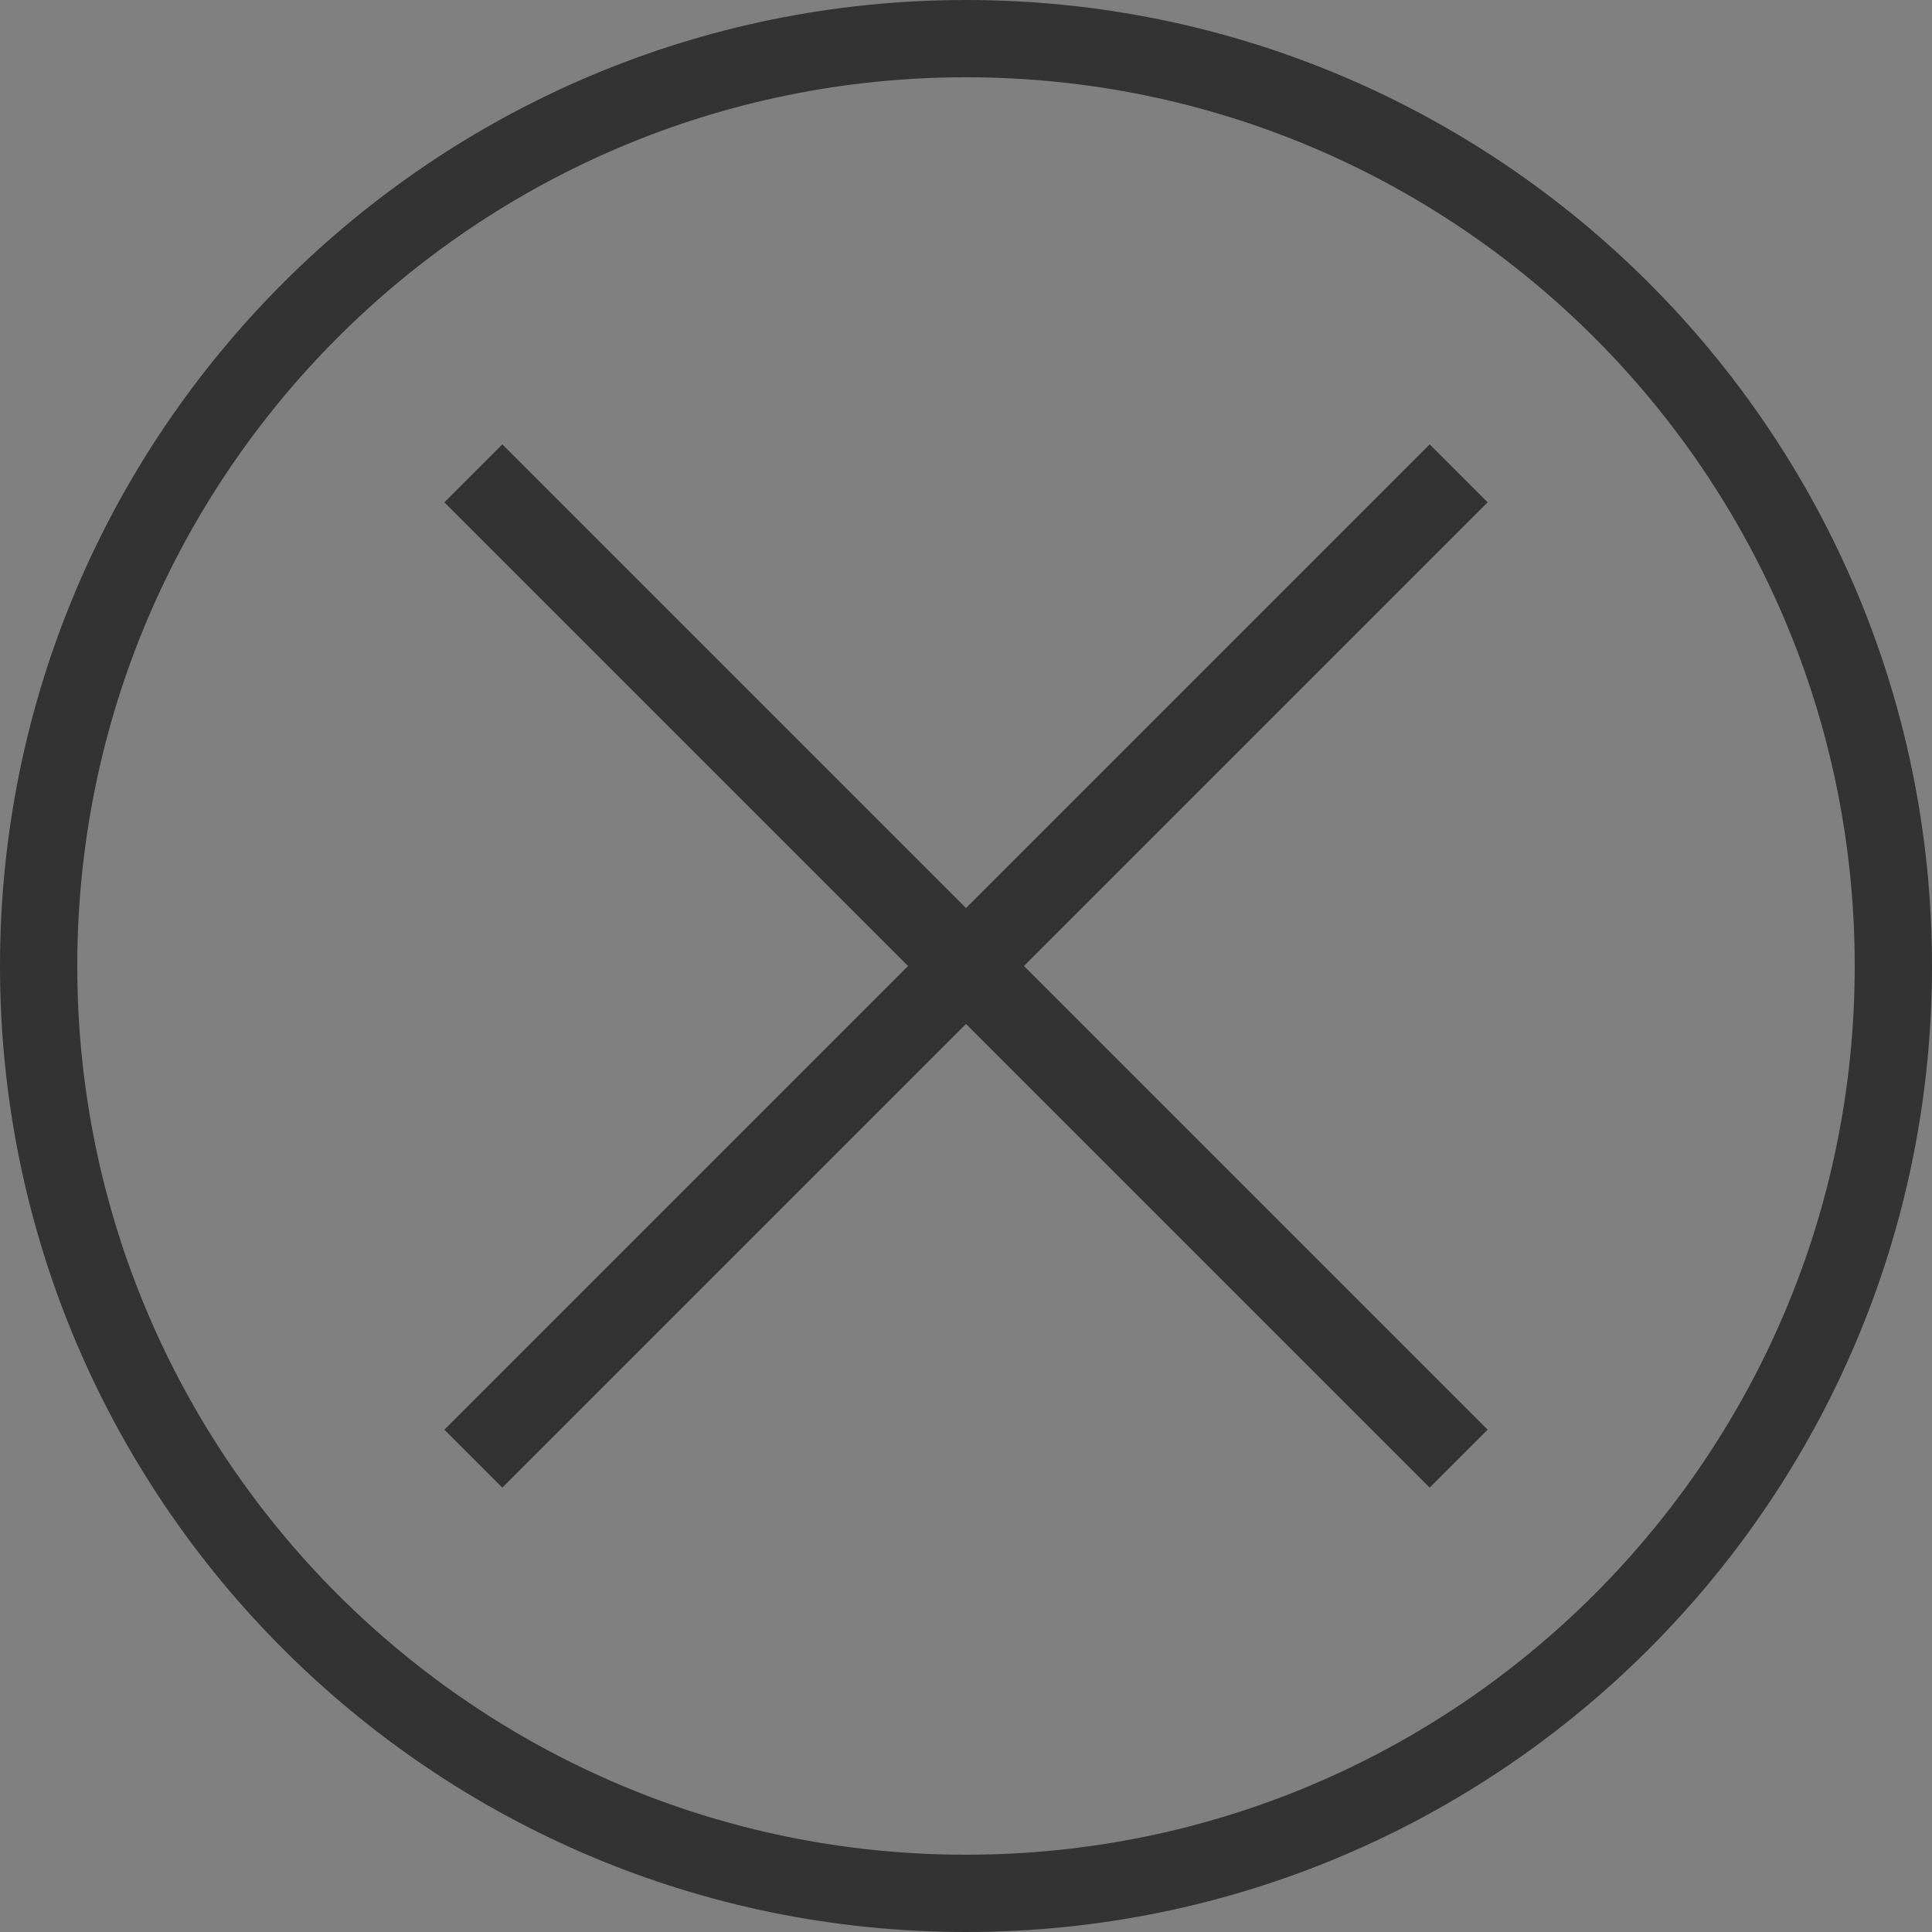 <?xml version="1.0" encoding="utf-8"?>
<!-- Generator: Adobe Illustrator 18.1.0, SVG Export Plug-In . SVG Version: 6.00 Build 0)  -->
<svg version="1.1" id="Layer_1" xmlns="http://www.w3.org/2000/svg" xmlns:xlink="http://www.w3.org/1999/xlink" x="0px" y="0px"
	 viewBox="474 274.3 600 600" enable-background="new 474 274.3 600 600" xml:space="preserve">
<rect x="474" y="274.3" width="600" height="600" fill="#808080" stroke="none"/>
<path fill="#333333" d="M774,274.3c-165.6,0-300,134.4-300,300s134.4,300,300,300s300-134.4,300-300S939.6,274.3,774,274.3z
	 M774,850.3c-152.4,0-276-123.6-276-276s123.6-276,276-276s276,123.6,276,276S926.4,850.3,774,850.3z"/>
<path fill="#FFFFFF" d="M774,574.3L774,574.3L774,574.3z"/>
<polygon fill="#333333" points="936,718.3 918,736.3 774,592.3 630,736.3 612,718.3 756,574.3 756,574.3 612,430.3 630,412.3 
	774,556.3 918,412.3 936,430.3 792,574.3 792,574.3 "/>
<path fill="#FFFFFF" d="M774,574.3L774,574.3L774,574.3z"/>
</svg>
